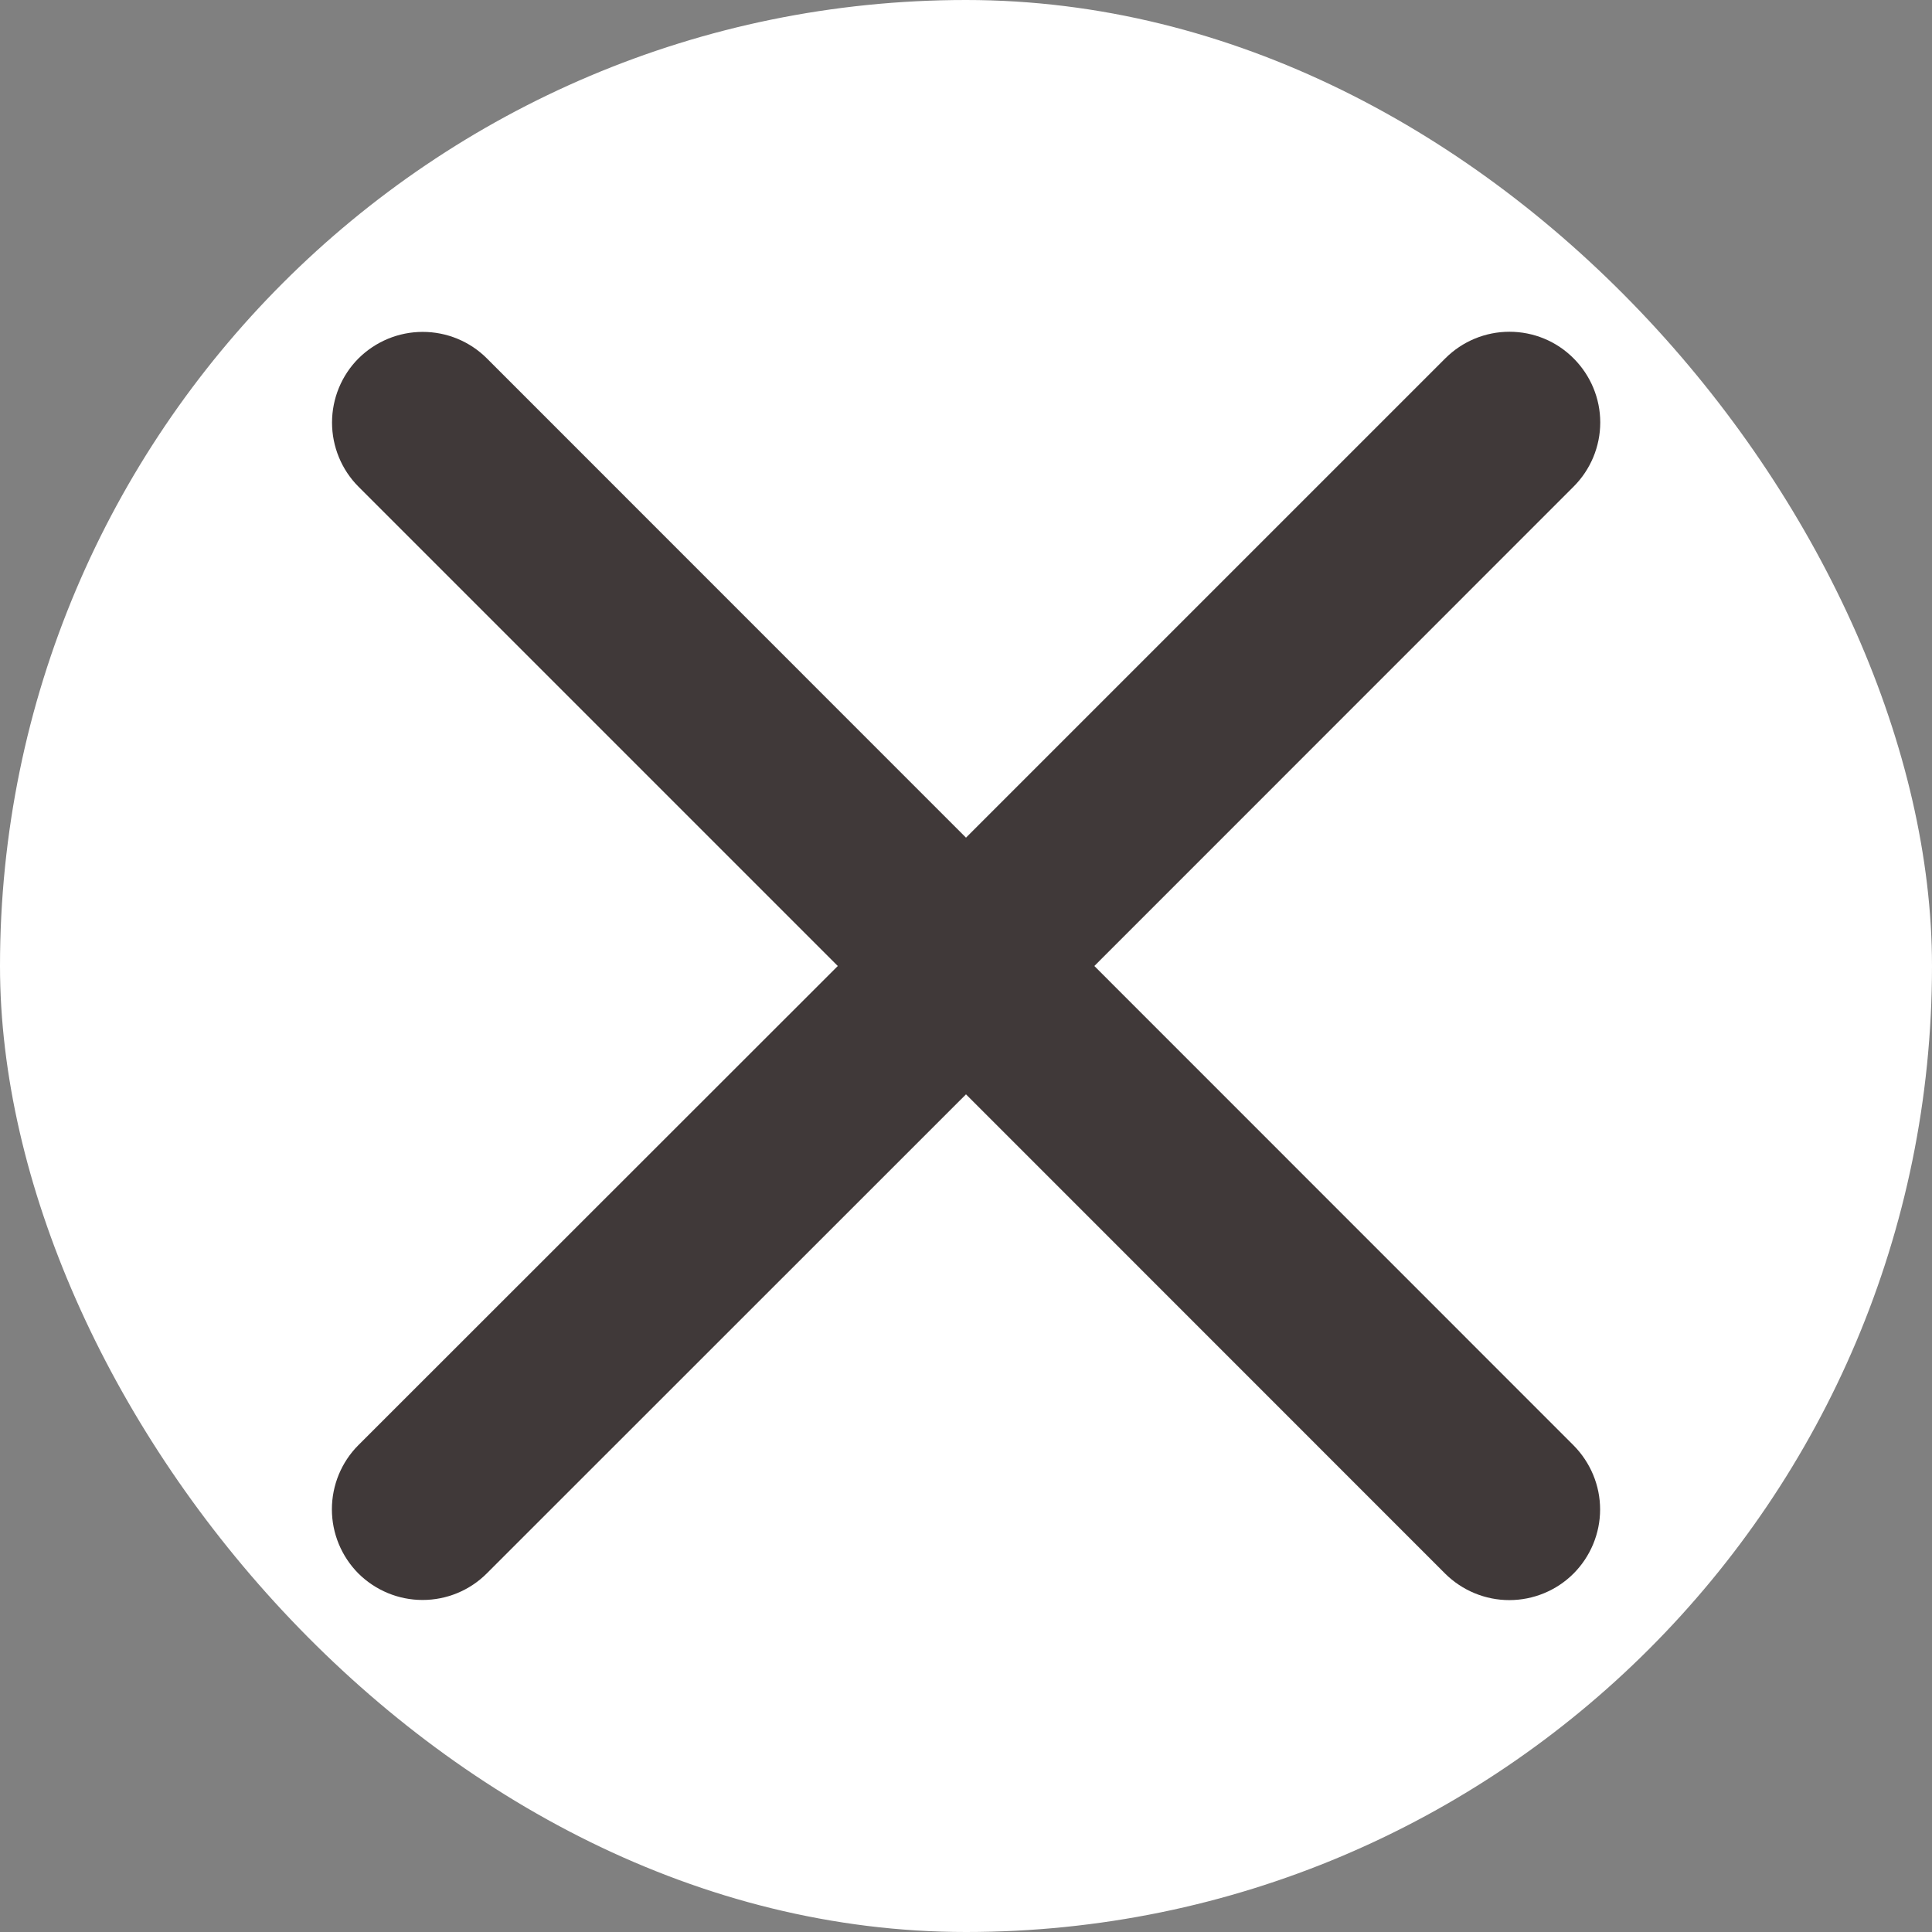 <svg width="14" height="14" viewBox="0 0 14 14" fill="none" xmlns="http://www.w3.org/2000/svg">
<rect x="0" y="0" width="14" height="14" fill="#808080" stroke="none"/>
<rect width="14" height="14" rx="7" fill="white"/>
<path d="M11.402 10.473C11.525 10.597 11.595 10.764 11.595 10.938C11.595 11.112 11.525 11.28 11.402 11.403C11.279 11.526 11.111 11.595 10.937 11.595C10.763 11.595 10.596 11.526 10.472 11.403L7 7.93L3.527 11.402C3.404 11.525 3.237 11.594 3.062 11.594C2.888 11.594 2.721 11.525 2.597 11.402C2.474 11.278 2.405 11.111 2.405 10.937C2.405 10.763 2.474 10.595 2.597 10.472L6.071 7L2.598 3.527C2.475 3.404 2.406 3.236 2.406 3.062C2.406 2.888 2.475 2.72 2.598 2.597C2.722 2.474 2.889 2.405 3.063 2.405C3.238 2.405 3.405 2.474 3.528 2.597L7 6.07L10.473 2.597C10.597 2.473 10.764 2.404 10.938 2.404C11.113 2.404 11.28 2.473 11.403 2.597C11.526 2.72 11.596 2.887 11.596 3.061C11.596 3.236 11.526 3.403 11.403 3.526L7.93 7L11.402 10.473Z" fill="#403939"/>
</svg>
